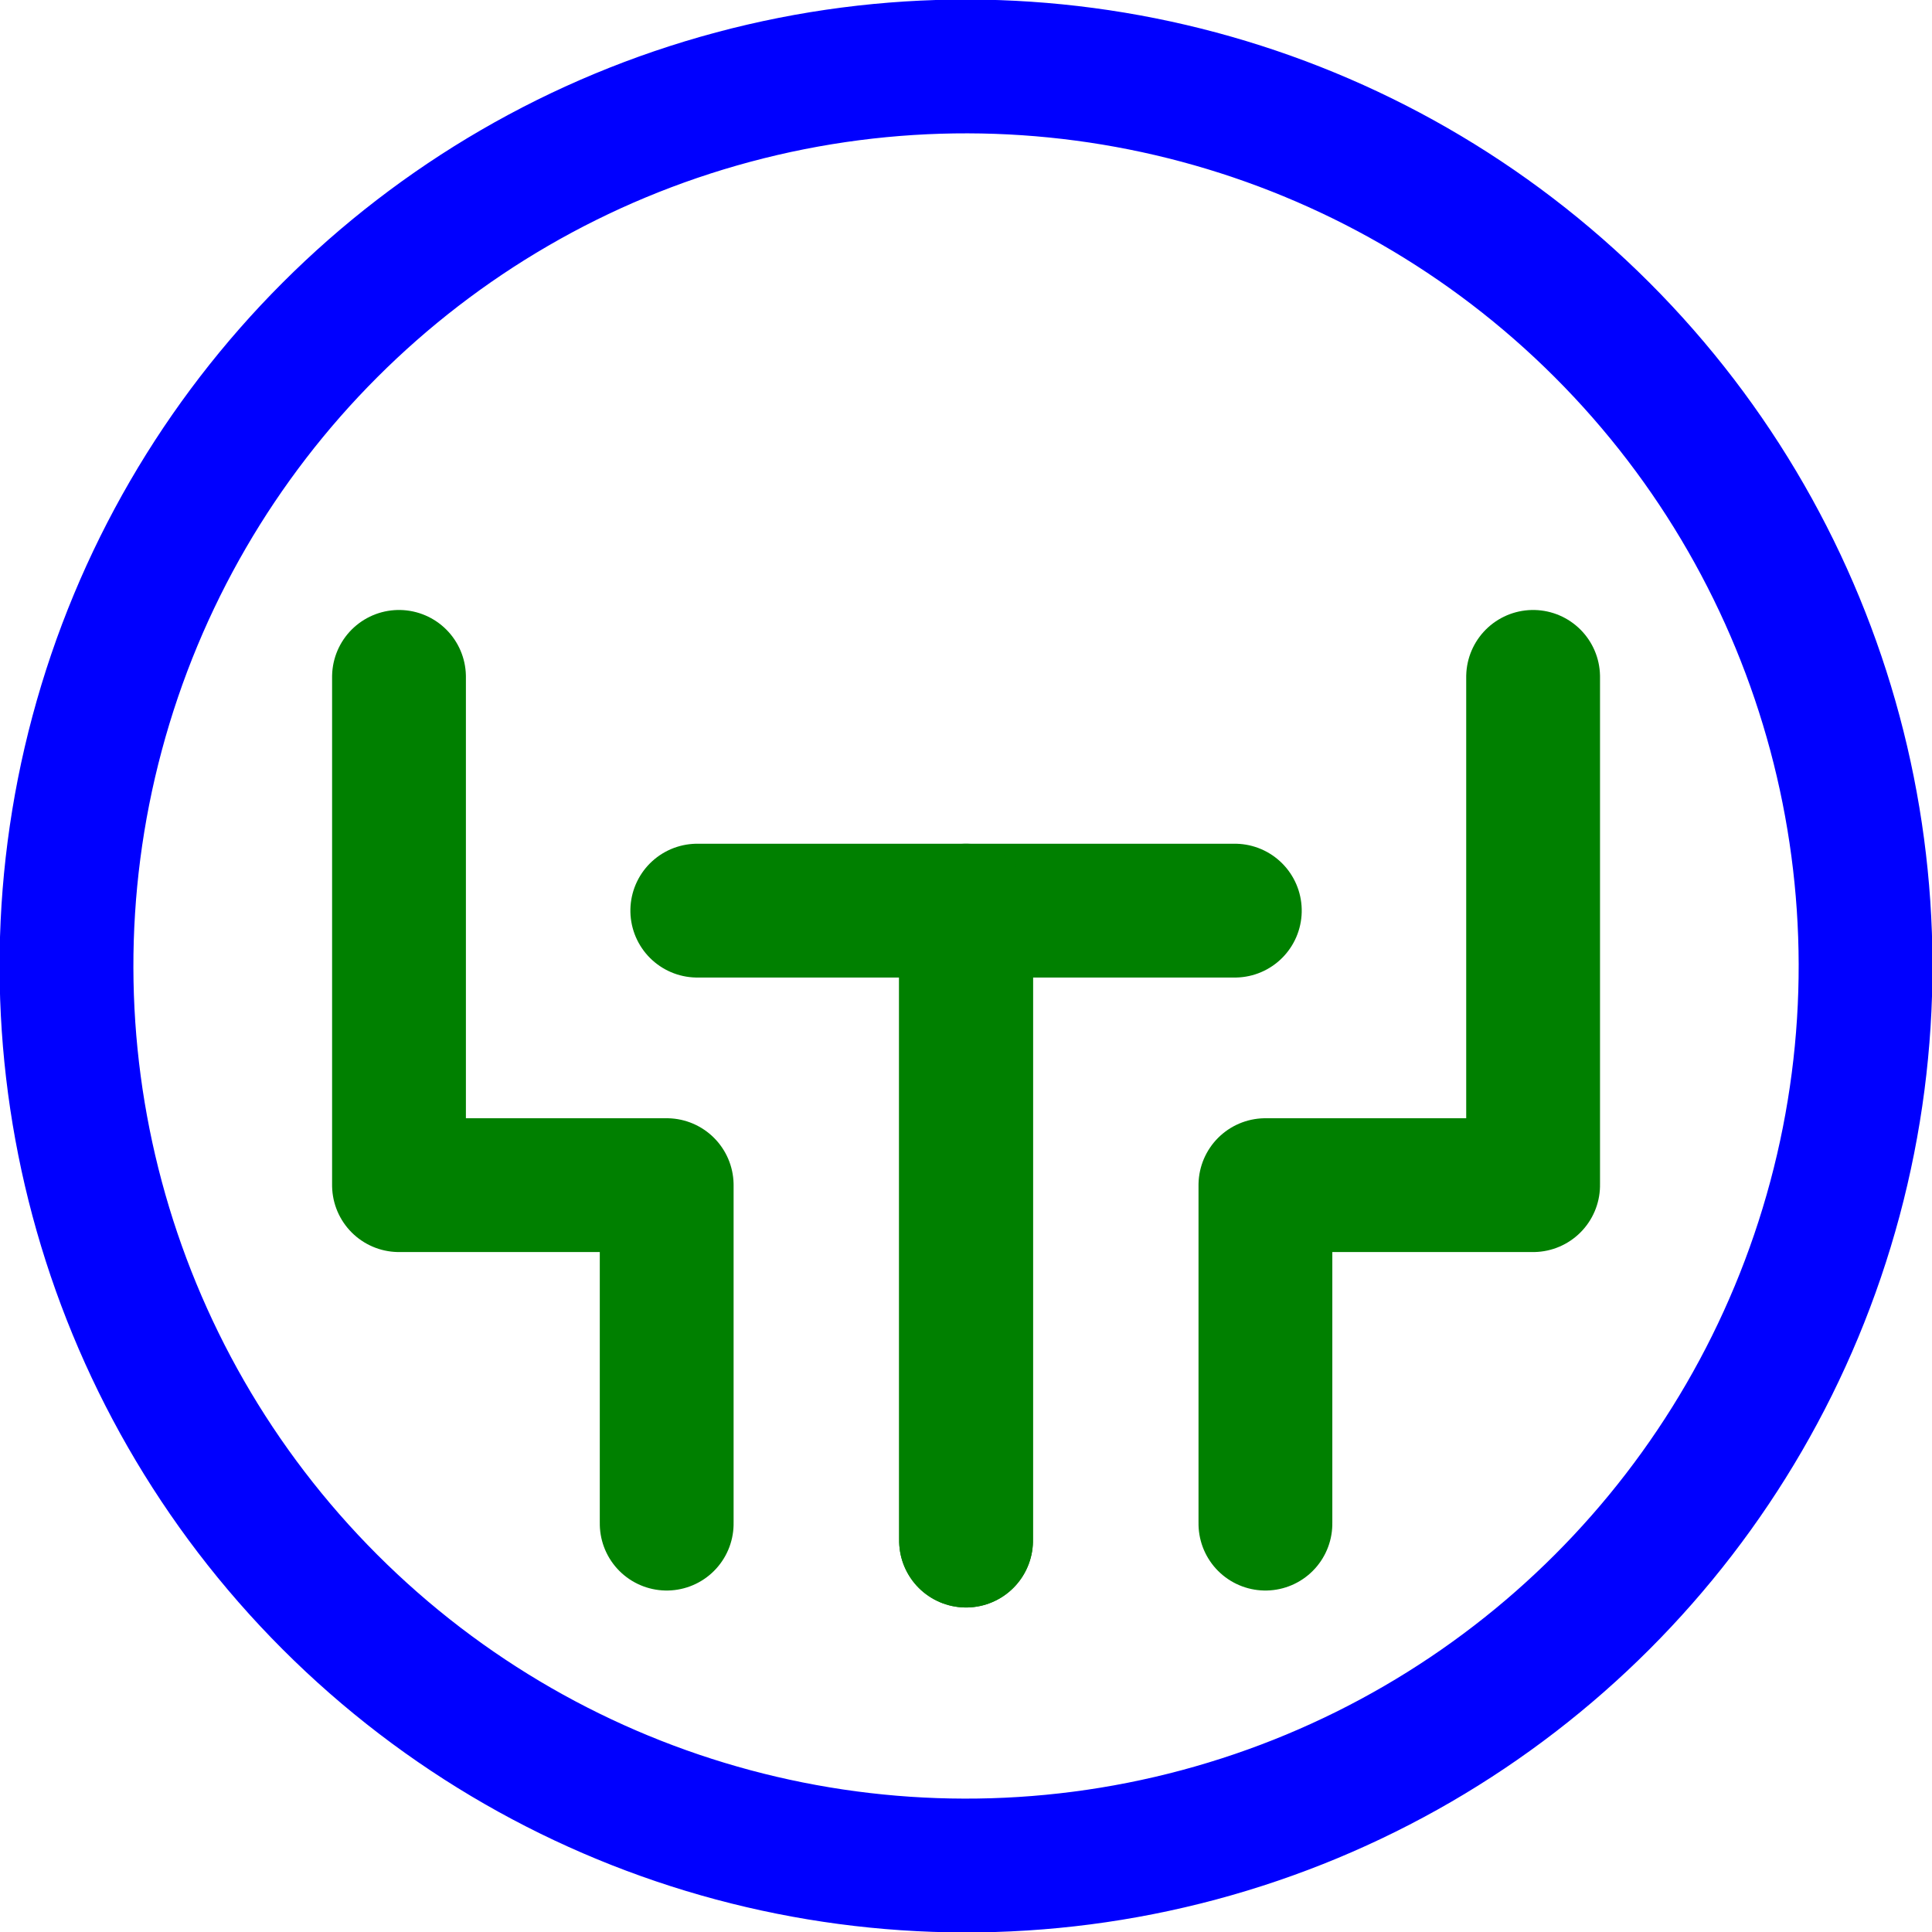 <?xml version="1.0" encoding="UTF-8" standalone="no"?>
<!-- Created with Inkscape (http://www.inkscape.org/) -->

<svg
   width="57.298mm"
   height="57.298mm"
   viewBox="0 0 57.298 57.298"
   version="1.1"
   id="svg1"
   xml:space="preserve"
   xmlns:xlink="http://www.w3.org/1999/xlink"
   xmlns="http://www.w3.org/2000/svg"
   xmlns:svg="http://www.w3.org/2000/svg"><defs
     id="defs1" /><g
     id="layer1"
     transform="translate(-243.812,-5.753)"><g
       id="g31"
       transform="matrix(0.69,-0.69,0.69,0.69,-275.278,126.46)"
       style="stroke:#0000ff;stroke-width:4.067;stroke-dasharray:none"><circle
         style="fill:none;fill-rule:evenodd;stroke:#0000ff;stroke-width:4.067;stroke-linecap:round;stroke-linejoin:round;stroke-miterlimit:10;stroke-dasharray:none;stroke-dashoffset:2.6;stroke-opacity:1;paint-order:fill markers stroke"
         id="circle28"
         cx="463.622"
         cy="330.204"
         r="27.339" /><g
         id="g32"
         transform="translate(2.589,3.321)"
         style="stroke:#008000"><path
           id="path32"
           style="fill:none;fill-rule:evenodd;stroke:#008000;stroke-width:4.067;stroke-linecap:round;stroke-linejoin:round;stroke-miterlimit:10;stroke-dasharray:none;stroke-dashoffset:2.6;paint-order:fill markers stroke"
           d="m 455.483,345.301 7.274,-7.274 5.753,5.753 10.923,-10.923 m -30.748,6.375 13.538,-13.538 5.776,5.776" /><use
           x="0"
           y="0"
           xlink:href="#path32"
           id="use32"
           transform="matrix(0,-1,-1,0,787.917,787.917)"
           style="stroke:#008000" /></g></g></g></svg>
